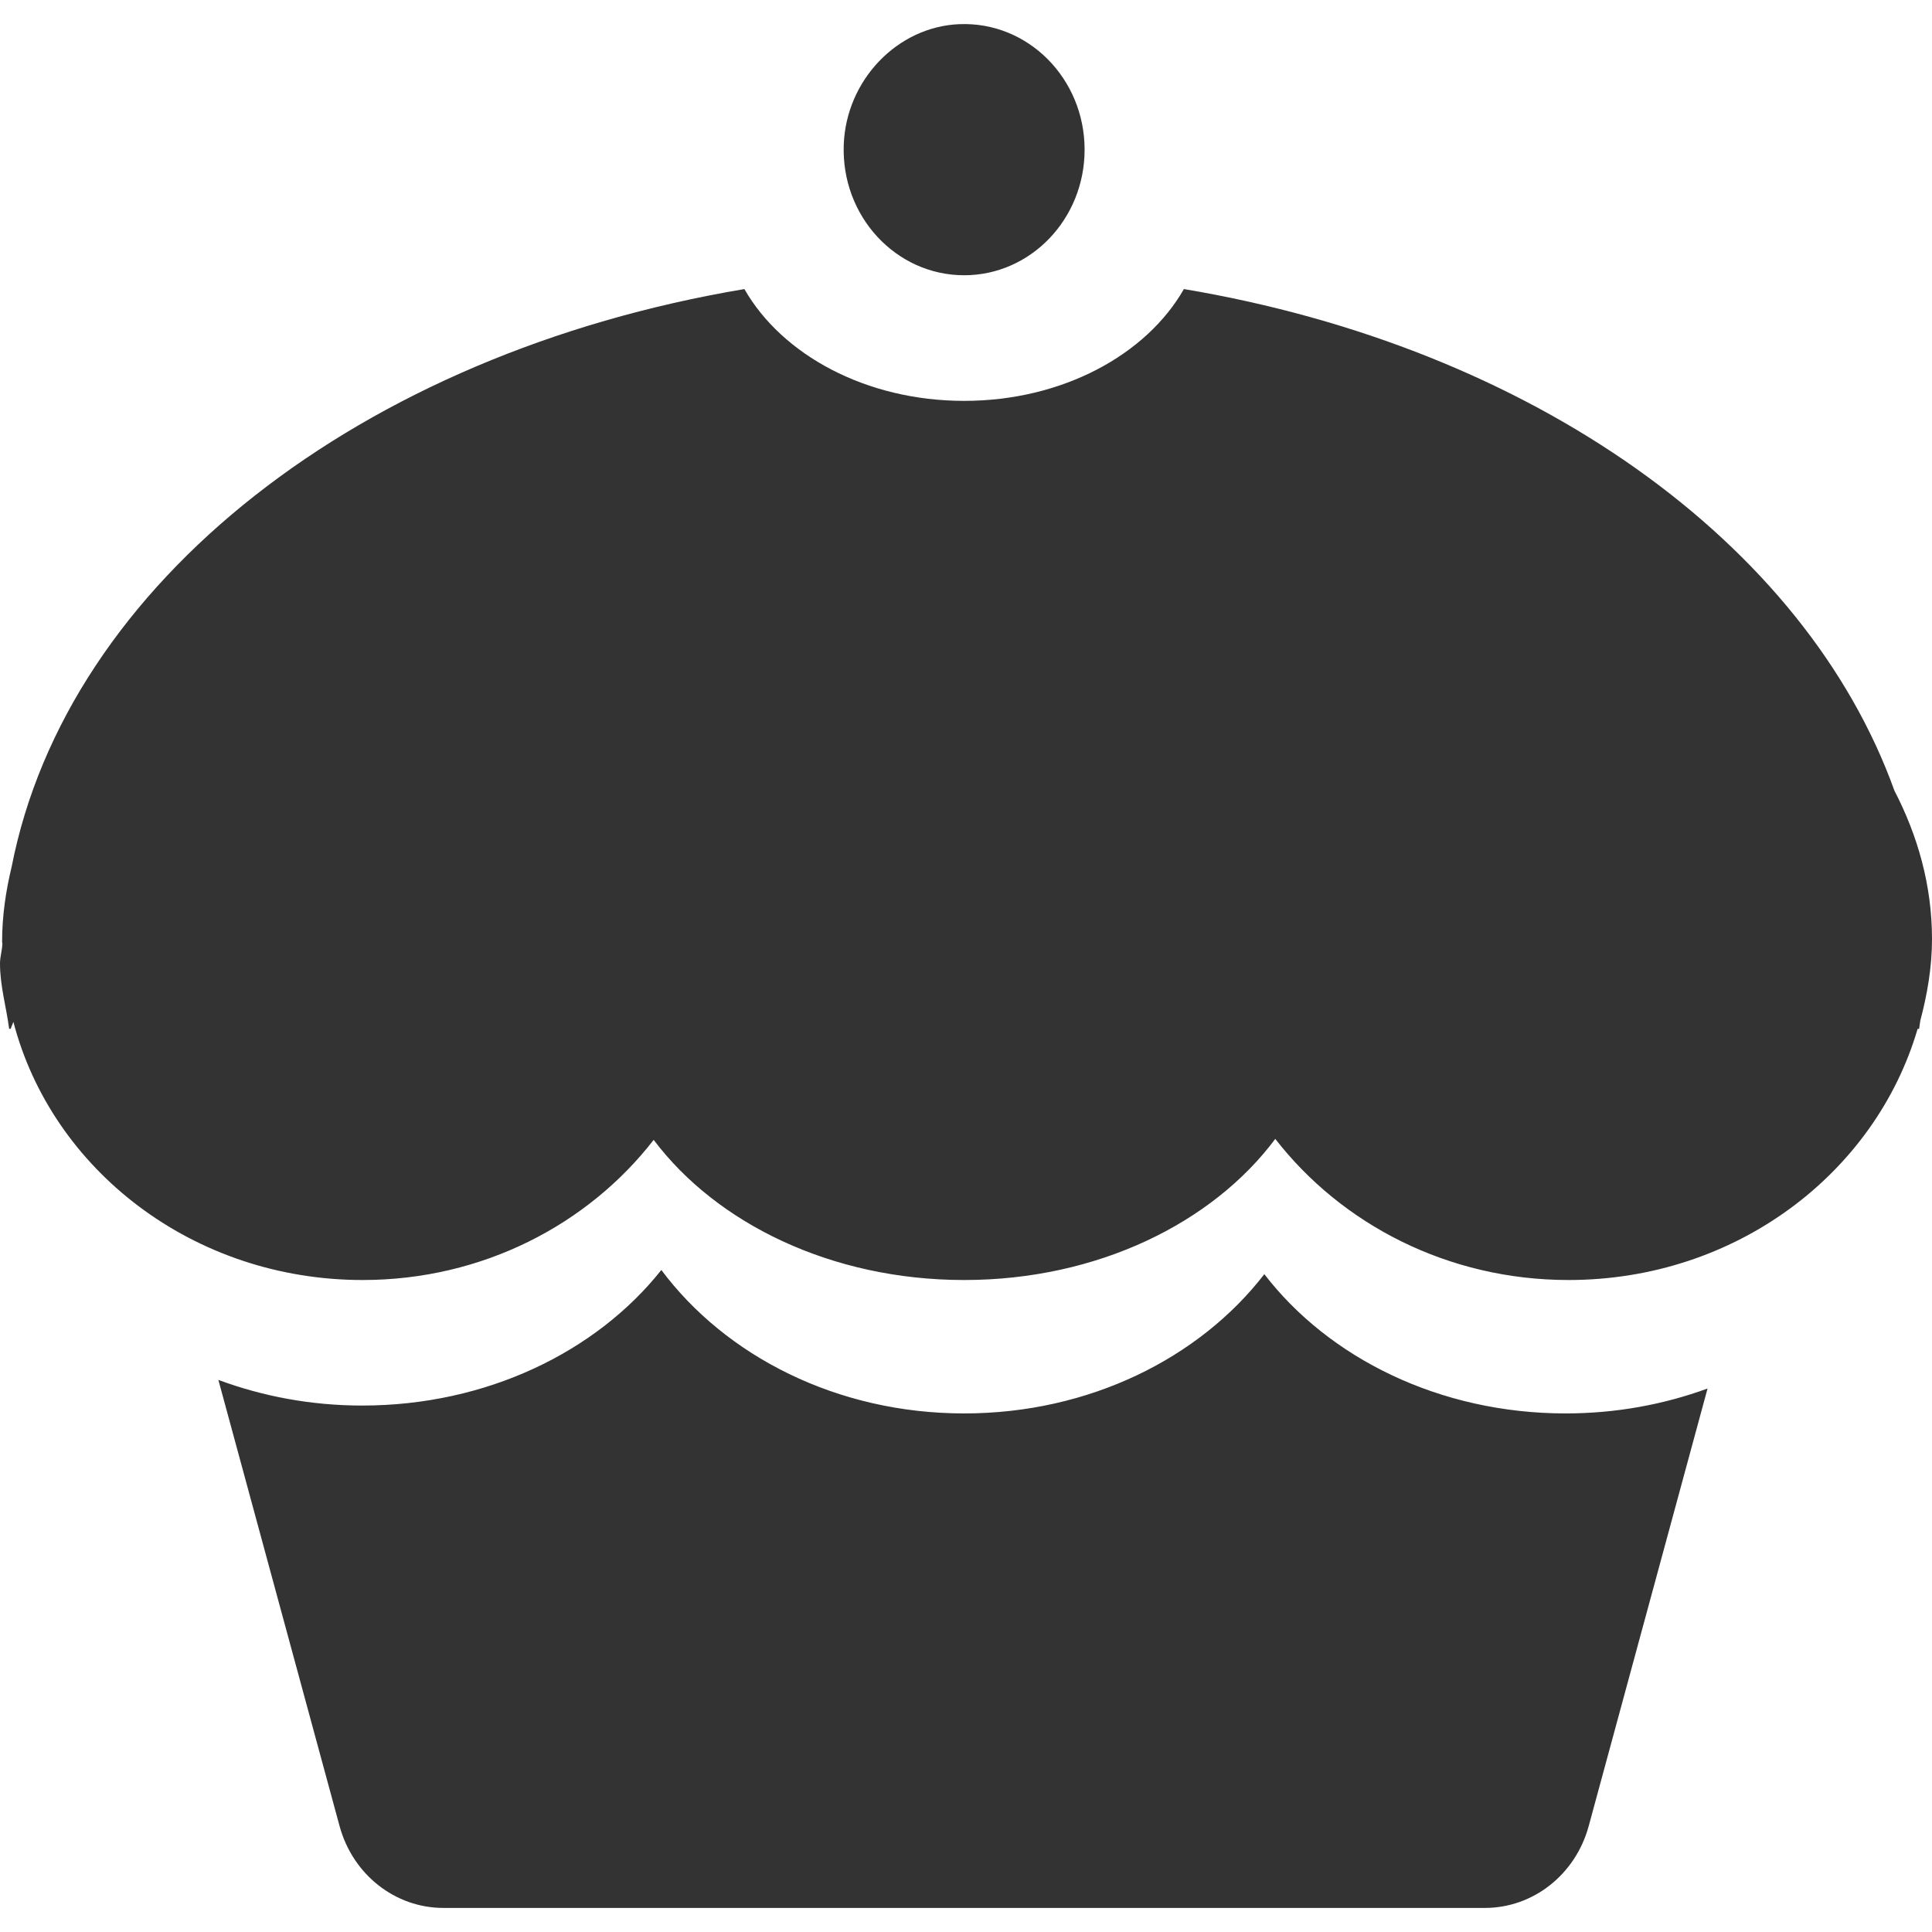 <?xml version="1.0" standalone="no"?><!DOCTYPE svg PUBLIC "-//W3C//DTD SVG 1.1//EN" "http://www.w3.org/Graphics/SVG/1.1/DTD/svg11.dtd"><svg class="icon" width="200px" height="200.00px" viewBox="0 0 1024 1024" version="1.1" xmlns="http://www.w3.org/2000/svg"><path fill="#333333" d="M1024 497.662c0 15.06-2.532 29.463-6.231 43.433-0.228 1.41-0.397 2.804-0.589 4.209h-0.801c-22.403 76.552-96.326 133.128-185.02 133.128-64.071 0-120.407-29.665-155.433-74.796-33.193 44.526-94.244 74.796-164.903 74.796-70.4 0-131.27-30.029-164.562-74.281-34.744 44.833-90.665 74.281-154.25 74.281-89.862 0-164.717-58.435-185.125-136.855-0.374 1.27-1.052 2.434-1.387 3.72h-0.845C3.334 533.724 0 522.542 0 510.676c0-3.527 1.111-6.832 1.247-10.34 0-0.414-0.13-0.806-0.13-1.216 0-13.688 1.96-26.882 5.055-39.692 29.453-150.7 185.066-272.079 388.371-306.216 19.935 34.867 64.474 59.259 116.48 59.259 52.007 0 96.556-24.384 116.465-59.26 184.697 31.01 329.289 134.327 376.6 265.876 12.37 23.839 19.912 50.286 19.912 78.574M511.016 145.89c-36.089 0-65.178-31.192-63.814-69.13 1.237-34.272 28.406-62.614 61.254-63.95 36.429-1.485 66.406 28.867 66.406 66.512 0 36.772-28.58 66.568-63.846 66.568M350.52 673.117c34.135 45.668 93.128 76.03 160.502 76.03 66.317 0 124.726-29.315 159.097-73.807 34.15 44.377 92.831 73.807 159.709 73.807 26.731 0 52.106-4.754 75.21-13.2l-62.994 231.914c-6.973 25.664-29.435 43.382-55.01 43.382h-552.05c-25.57 0-48.036-17.718-55.004-43.382l-64.236-236.483c23.363 8.67 49.07 13.594 76.176 13.594 65.991 0.02 124.185-28.485 158.602-71.855"  /></svg>